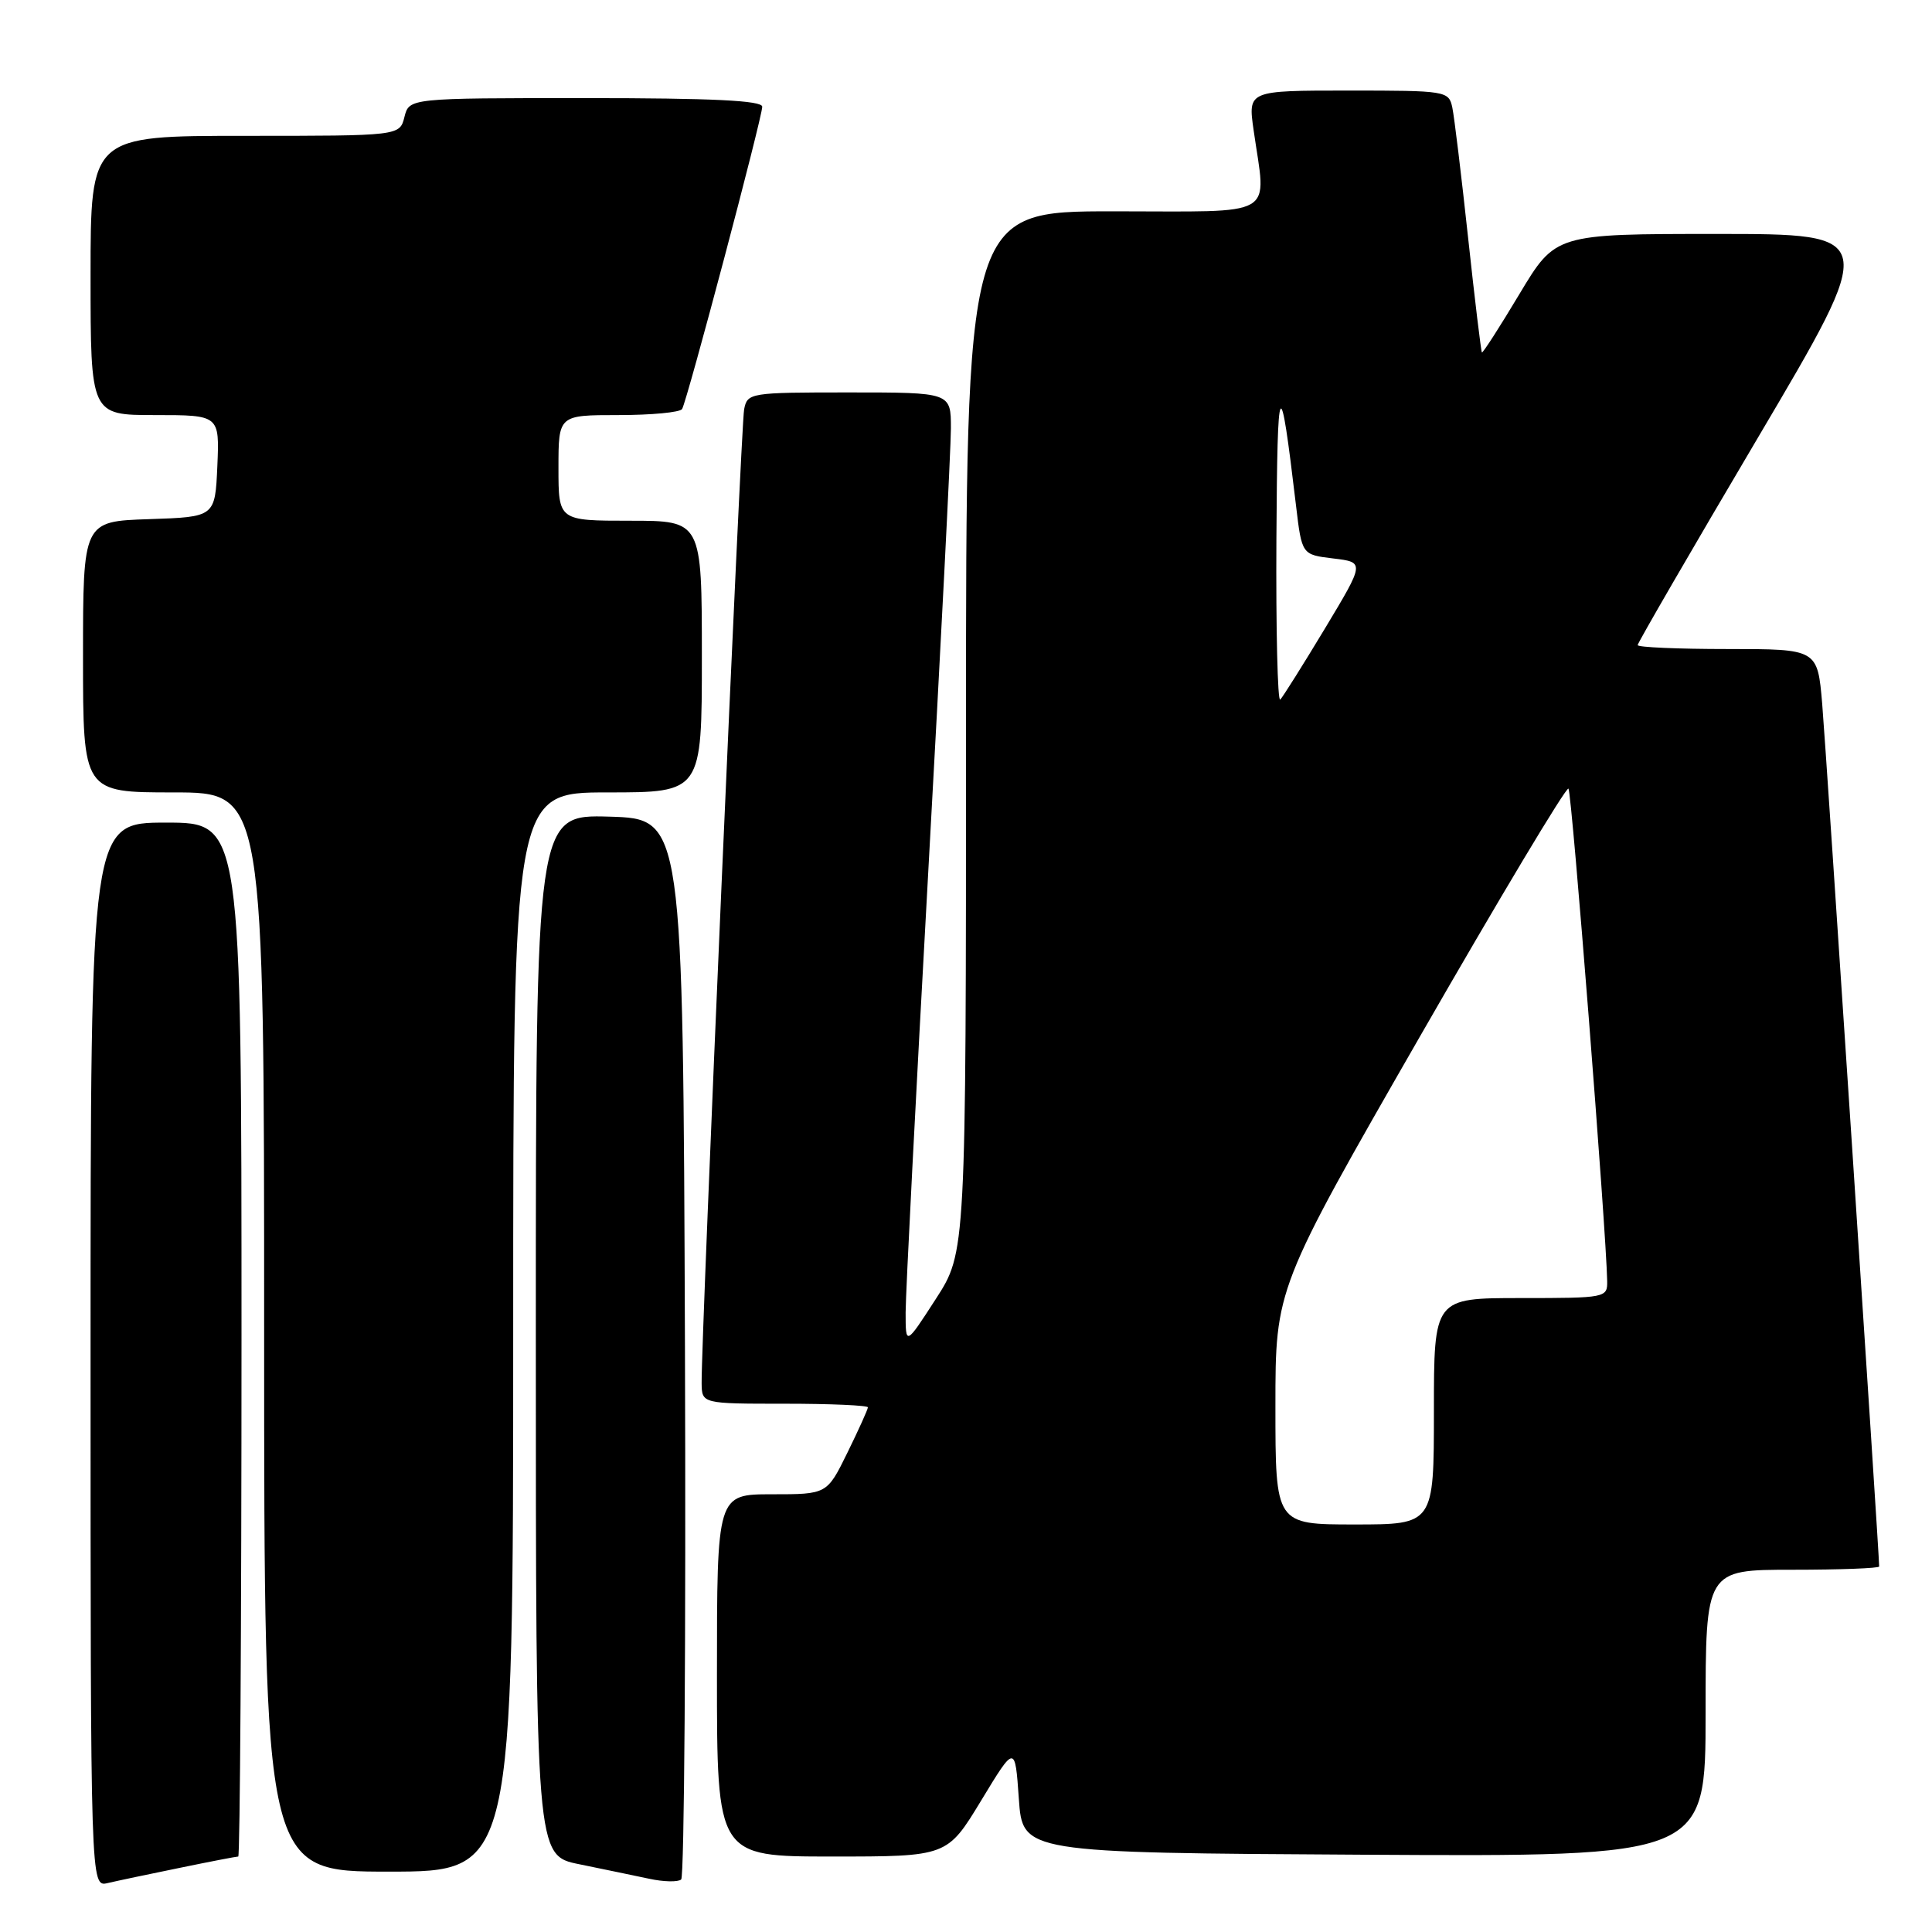<?xml version="1.0" encoding="UTF-8" standalone="no"?>
<!DOCTYPE svg PUBLIC "-//W3C//DTD SVG 1.1//EN" "http://www.w3.org/Graphics/SVG/1.1/DTD/svg11.dtd" >
<svg xmlns="http://www.w3.org/2000/svg" xmlns:xlink="http://www.w3.org/1999/xlink" version="1.1" viewBox="0 0 256 256">
 <g >
 <path fill="currentColor"
d=" M 23.82 247.50 C 27.84 246.67 31.33 246.00 31.57 246.00 C 31.80 246.00 32.00 215.18 32.00 177.50 C 32.00 109.00 32.00 109.00 22.00 109.00 C 12.00 109.00 12.00 109.00 12.00 179.52 C 12.00 250.04 12.00 250.04 14.25 249.52 C 15.49 249.23 19.79 248.32 23.82 247.50 Z  M 90.76 178.44 C 90.50 108.50 90.50 108.50 80.75 108.21 C 71.00 107.93 71.00 107.93 71.00 176.89 C 71.00 245.86 71.00 245.86 76.75 247.02 C 79.91 247.67 84.08 248.53 86.00 248.94 C 87.92 249.36 89.84 249.40 90.26 249.04 C 90.67 248.68 90.90 216.91 90.76 178.44 Z  M 68.00 176.50 C 68.00 105.00 68.00 105.00 80.50 105.00 C 93.00 105.00 93.00 105.00 93.00 87.00 C 93.00 69.00 93.00 69.00 83.50 69.00 C 74.00 69.00 74.00 69.00 74.00 62.00 C 74.00 55.00 74.00 55.00 81.94 55.00 C 86.31 55.00 90.11 54.64 90.38 54.20 C 91.05 53.11 101.00 15.57 101.00 14.14 C 101.00 13.32 94.40 13.00 77.61 13.00 C 54.22 13.00 54.22 13.00 53.59 15.50 C 52.96 18.00 52.96 18.00 32.48 18.00 C 12.00 18.00 12.00 18.00 12.00 36.50 C 12.00 55.00 12.00 55.00 20.55 55.00 C 29.09 55.00 29.09 55.00 28.80 61.75 C 28.50 68.50 28.50 68.50 19.75 68.79 C 11.00 69.08 11.00 69.08 11.00 87.04 C 11.00 105.00 11.00 105.00 23.00 105.00 C 35.00 105.00 35.00 105.00 35.00 176.50 C 35.00 248.00 35.00 248.00 51.50 248.00 C 68.00 248.00 68.00 248.00 68.00 176.50 Z  M 130.01 238.58 C 134.50 231.17 134.50 231.17 135.00 238.33 C 135.50 245.50 135.50 245.50 180.75 245.76 C 226.00 246.02 226.00 246.02 226.00 227.01 C 226.00 208.00 226.00 208.00 237.50 208.00 C 243.82 208.00 249.00 207.80 249.00 207.57 C 249.00 205.86 241.94 98.98 241.45 93.25 C 240.83 86.00 240.83 86.00 228.91 86.00 C 222.36 86.00 217.00 85.77 217.00 85.48 C 217.00 85.19 224.17 72.82 232.94 57.98 C 248.88 31.00 248.88 31.00 227.49 31.00 C 206.11 31.00 206.11 31.00 201.34 38.95 C 198.72 43.33 196.48 46.81 196.36 46.70 C 196.25 46.58 195.42 39.74 194.53 31.49 C 193.64 23.25 192.70 15.49 192.44 14.25 C 191.97 12.05 191.65 12.00 178.66 12.00 C 165.36 12.00 165.36 12.00 166.11 17.25 C 167.79 29.05 169.60 28.00 147.50 28.00 C 128.00 28.00 128.00 28.00 128.00 96.97 C 128.00 165.93 128.00 165.93 124.00 172.12 C 120.00 178.31 120.00 178.31 120.00 173.91 C 120.00 171.48 121.35 145.20 123.00 115.50 C 124.65 85.80 126.00 59.36 126.00 56.75 C 126.00 52.00 126.00 52.00 112.52 52.00 C 99.34 52.00 99.03 52.05 98.60 54.25 C 98.18 56.36 92.91 177.27 92.97 183.25 C 93.00 186.00 93.00 186.00 104.00 186.00 C 110.05 186.00 115.00 186.22 115.00 186.48 C 115.00 186.74 113.78 189.44 112.29 192.48 C 109.58 198.00 109.58 198.00 102.29 198.00 C 95.00 198.00 95.00 198.00 95.00 222.00 C 95.00 246.00 95.00 246.00 110.26 246.00 C 125.51 246.00 125.51 246.00 130.01 238.58 Z  M 169.00 186.35 C 169.00 170.70 169.00 170.70 188.15 137.34 C 198.69 118.99 207.54 104.21 207.83 104.50 C 208.27 104.94 212.84 163.09 212.96 169.75 C 213.00 171.96 212.77 172.00 201.50 172.00 C 190.00 172.00 190.00 172.00 190.00 187.00 C 190.00 202.00 190.00 202.00 179.50 202.00 C 169.00 202.00 169.00 202.00 169.00 186.35 Z  M 169.13 71.42 C 169.26 49.46 169.58 48.91 171.73 67.00 C 172.50 73.50 172.50 73.50 176.67 74.00 C 180.84 74.50 180.84 74.50 175.56 83.28 C 172.65 88.11 169.99 92.34 169.64 92.70 C 169.29 93.05 169.06 83.47 169.13 71.42 Z "/>
</g>
</svg>
